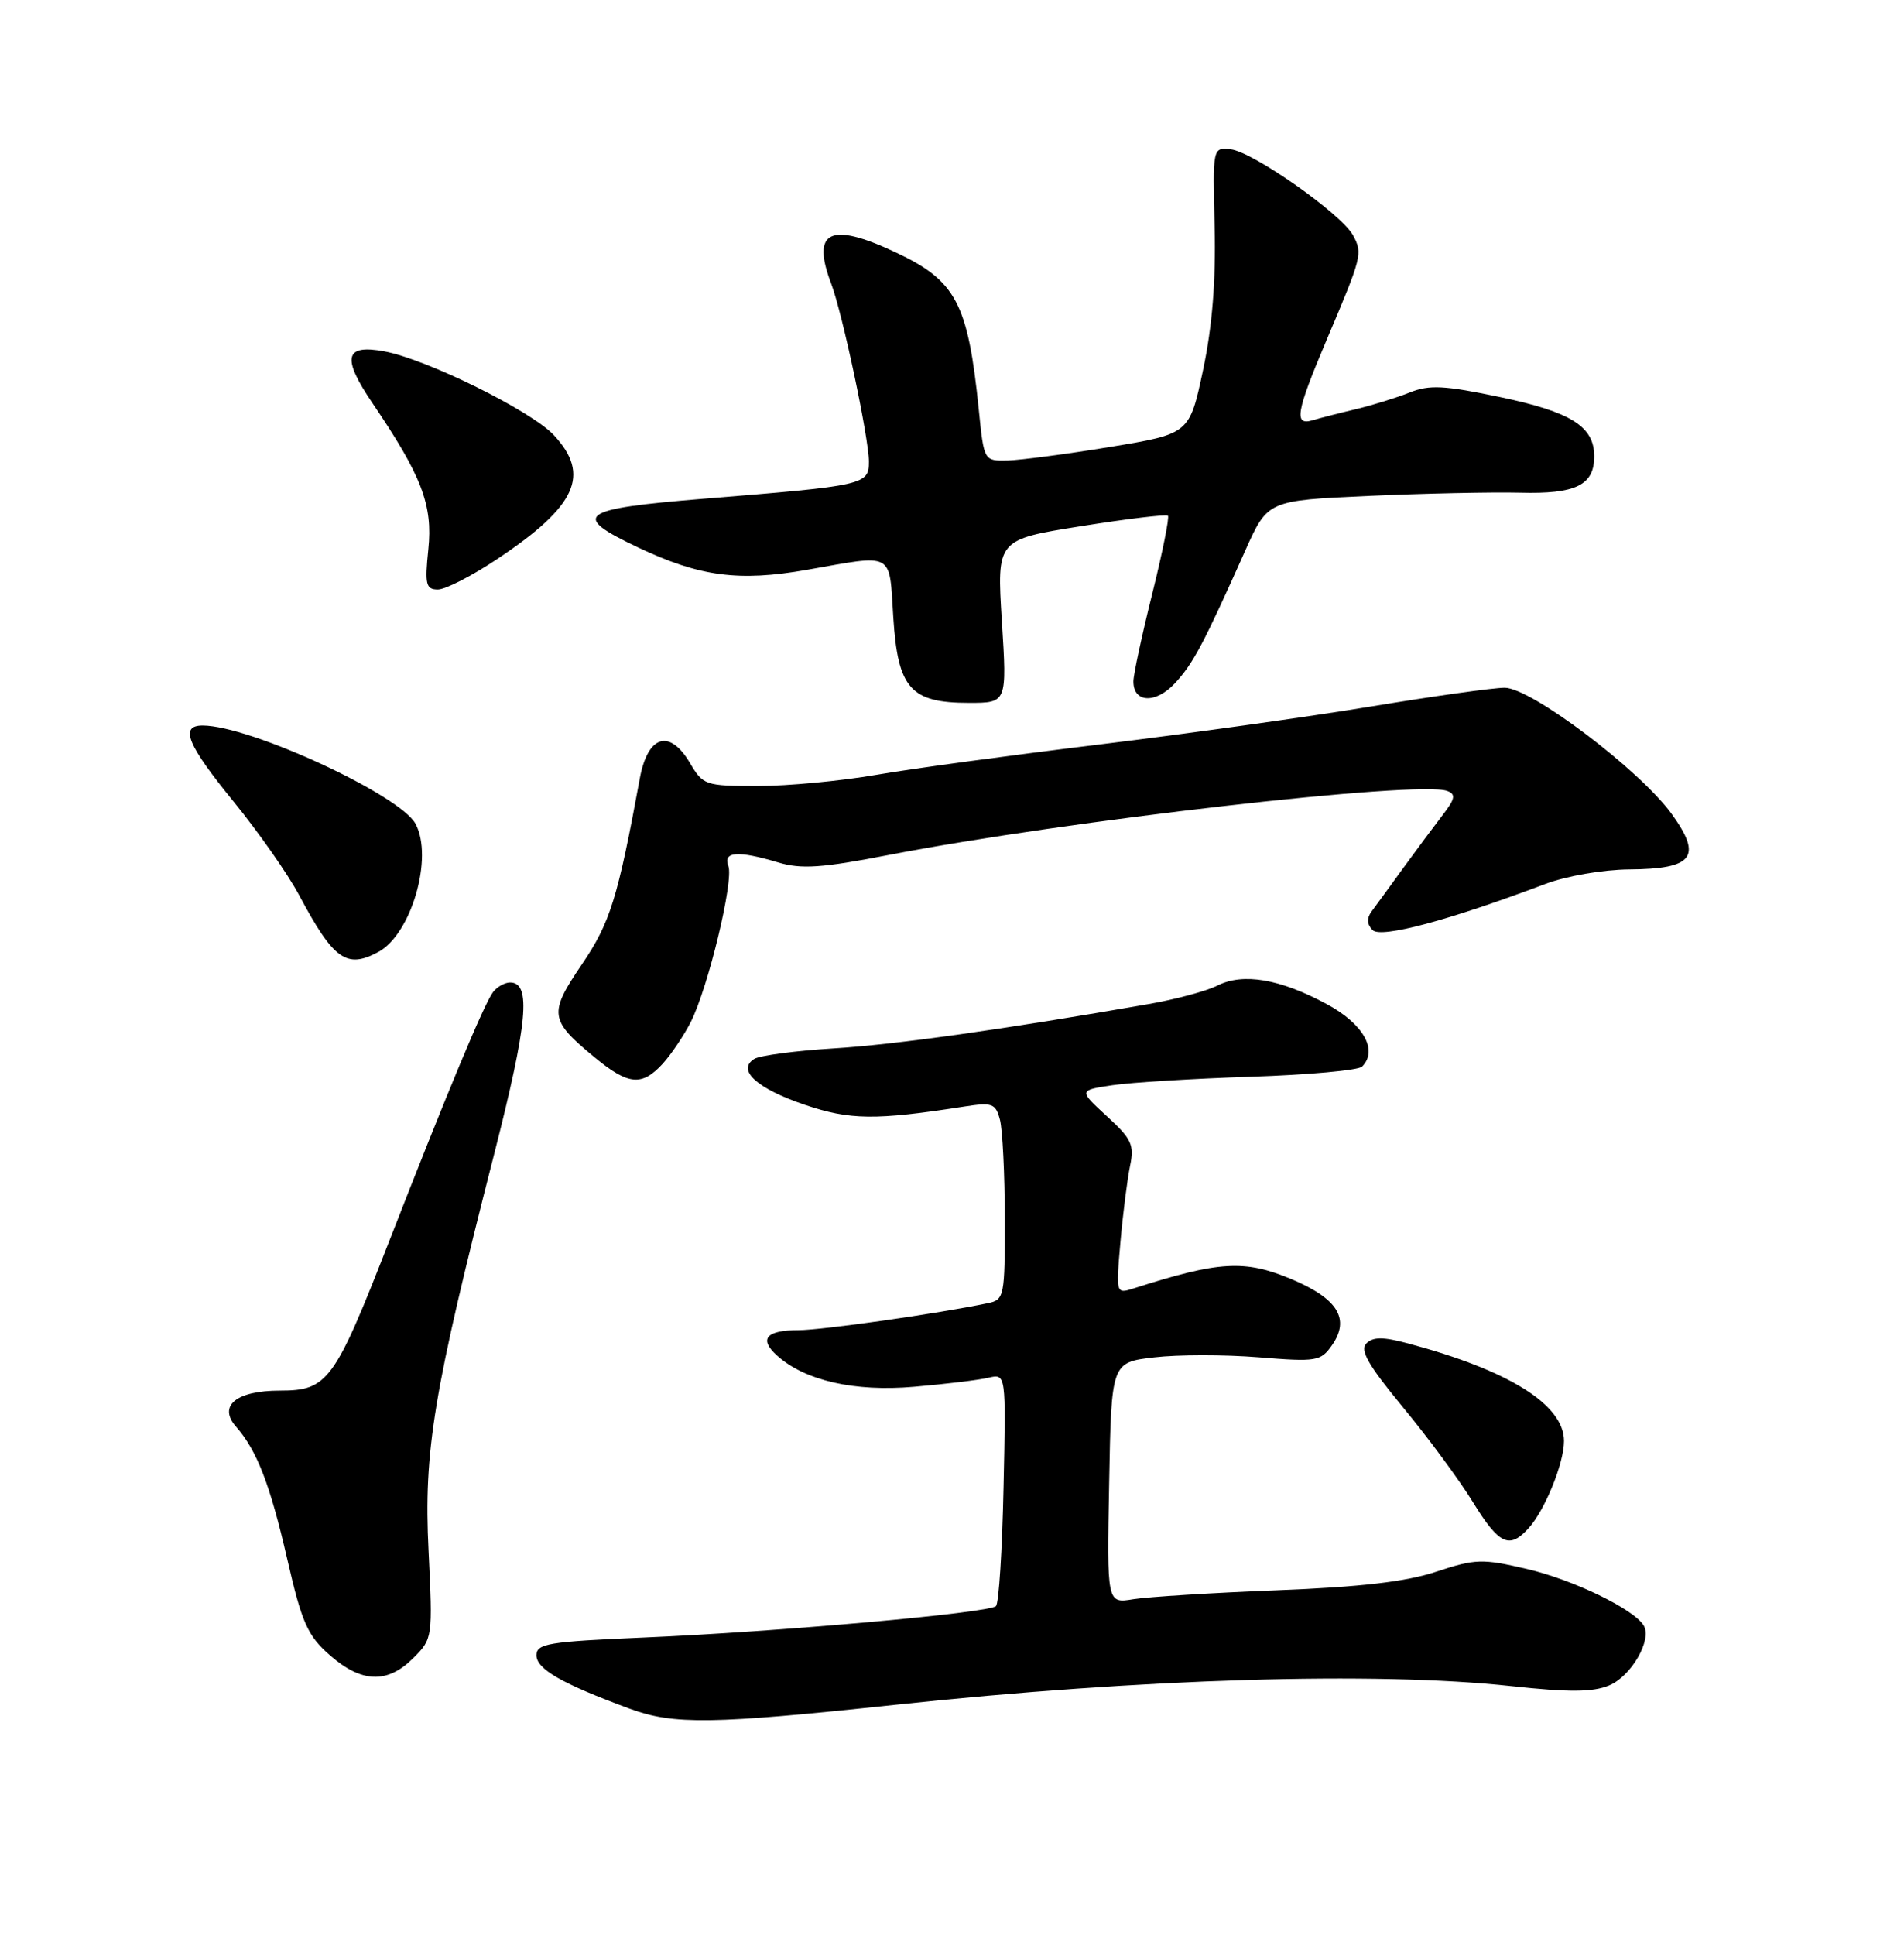 <?xml version="1.0" encoding="UTF-8" standalone="no"?>
<!DOCTYPE svg PUBLIC "-//W3C//DTD SVG 1.1//EN" "http://www.w3.org/Graphics/SVG/1.1/DTD/svg11.dtd" >
<svg xmlns="http://www.w3.org/2000/svg" xmlns:xlink="http://www.w3.org/1999/xlink" version="1.1" viewBox="0 0 252 256">
 <g >
 <path fill="currentColor"
d=" M 118.50 225.57 C 151.05 222.09 182.13 221.15 200.02 223.10 C 207.66 223.93 210.81 223.91 212.97 223.01 C 215.90 221.80 218.70 216.94 217.54 215.07 C 216.19 212.88 208.22 209.03 202.09 207.60 C 196.17 206.22 195.28 206.25 190.10 207.96 C 186.10 209.29 180.07 209.99 169.00 210.42 C 160.47 210.75 151.93 211.29 150.00 211.60 C 146.50 212.18 146.50 212.18 146.80 196.22 C 147.09 180.26 147.09 180.26 152.77 179.60 C 155.88 179.23 162.10 179.23 166.57 179.59 C 174.25 180.21 174.80 180.12 176.28 178.01 C 178.73 174.52 177.07 171.83 170.90 169.24 C 164.74 166.66 161.34 166.86 150.10 170.46 C 147.69 171.23 147.69 171.23 148.29 164.37 C 148.62 160.59 149.20 156.06 149.56 154.30 C 150.15 151.49 149.78 150.69 146.49 147.69 C 142.76 144.26 142.76 144.26 147.24 143.59 C 149.70 143.22 157.94 142.72 165.55 142.47 C 173.16 142.22 179.78 141.62 180.27 141.13 C 182.43 138.97 180.45 135.47 175.60 132.86 C 169.41 129.52 164.52 128.69 161.12 130.41 C 159.68 131.14 155.57 132.24 152.00 132.86 C 132.73 136.22 118.51 138.22 110.33 138.72 C 105.28 139.03 100.56 139.66 99.83 140.11 C 97.47 141.58 100.17 144.03 106.50 146.18 C 112.49 148.21 115.86 148.25 127.60 146.42 C 131.33 145.84 131.77 146.00 132.34 148.14 C 132.69 149.44 132.98 155.33 132.99 161.23 C 133.00 171.56 132.92 171.98 130.75 172.43 C 124.13 173.82 108.78 176.00 105.69 176.00 C 101.41 176.00 100.41 177.16 102.82 179.34 C 106.51 182.68 113.07 184.18 121.00 183.49 C 125.12 183.14 129.55 182.60 130.82 182.30 C 133.15 181.75 133.15 181.75 132.82 196.79 C 132.65 205.07 132.20 212.14 131.82 212.51 C 130.92 213.42 102.91 215.92 85.25 216.67 C 72.58 217.21 71.00 217.47 71.00 219.02 C 71.00 220.85 74.36 222.77 83.35 226.09 C 89.14 228.23 94.33 228.15 118.50 225.57 Z  M 54.69 219.40 C 57.27 216.83 57.28 216.70 56.72 205.19 C 56.06 191.97 57.35 184.21 65.42 152.64 C 69.84 135.32 70.34 130.00 67.51 130.00 C 66.82 130.00 65.81 130.56 65.27 131.25 C 64.11 132.75 59.30 144.27 51.48 164.31 C 44.26 182.80 43.38 184.00 37.05 184.00 C 31.27 184.00 28.82 186.01 31.24 188.77 C 34.01 191.93 35.74 196.40 38.01 206.26 C 39.96 214.76 40.69 216.40 43.66 219.01 C 47.85 222.69 51.28 222.81 54.69 219.40 Z  M 202.31 202.21 C 204.48 199.81 207.00 193.62 207.00 190.67 C 207.00 185.87 199.75 181.33 186.34 177.75 C 183.05 176.87 181.73 176.87 180.84 177.76 C 179.95 178.65 181.10 180.65 185.69 186.21 C 189.01 190.22 193.17 195.86 194.94 198.75 C 198.41 204.38 199.77 205.02 202.31 202.21 Z  M 87.71 140.75 C 88.84 139.51 90.51 137.02 91.43 135.22 C 93.73 130.66 97.14 116.52 96.40 114.59 C 95.66 112.66 97.67 112.52 103.01 114.12 C 106.06 115.03 108.76 114.85 117.62 113.13 C 141.11 108.58 187.83 103.23 191.56 104.66 C 192.71 105.10 192.59 105.71 190.93 107.85 C 189.81 109.31 187.45 112.48 185.69 114.90 C 183.94 117.32 182.06 119.89 181.52 120.62 C 180.87 121.50 180.92 122.32 181.67 123.07 C 182.78 124.18 191.77 121.78 204.50 116.97 C 207.34 115.90 212.15 115.07 215.63 115.04 C 224.12 114.98 225.35 113.38 221.26 107.71 C 217.05 101.89 202.64 91.00 199.15 91.00 C 197.65 91.00 189.69 92.12 181.46 93.48 C 173.23 94.84 157.05 97.10 145.50 98.51 C 133.95 99.91 120.67 101.71 116.00 102.52 C 111.33 103.33 104.26 104.00 100.31 104.00 C 93.35 104.00 93.05 103.90 91.32 100.96 C 88.62 96.39 85.73 97.28 84.68 103.00 C 81.76 118.87 80.76 122.09 77.00 127.62 C 72.59 134.12 72.71 134.97 78.72 139.92 C 83.17 143.59 84.96 143.75 87.71 140.75 Z  M 50.06 125.97 C 54.44 123.62 57.39 113.47 55.00 109.01 C 52.95 105.18 33.07 96.00 26.82 96.00 C 23.73 96.00 24.77 98.53 30.94 106.09 C 34.20 110.09 38.09 115.64 39.58 118.43 C 44.16 127.00 45.86 128.22 50.06 125.97 Z  M 132.60 82.20 C 131.92 71.40 131.92 71.40 143.05 69.63 C 149.17 68.65 154.36 68.03 154.58 68.24 C 154.79 68.46 153.86 73.10 152.50 78.57 C 151.14 84.03 150.02 89.24 150.01 90.14 C 149.99 93.02 152.96 93.15 155.52 90.39 C 157.93 87.79 159.29 85.21 164.81 72.86 C 167.78 66.22 167.78 66.22 181.14 65.62 C 188.49 65.29 197.50 65.10 201.17 65.19 C 208.56 65.39 211.00 64.20 211.00 60.38 C 211.00 56.43 207.95 54.51 198.54 52.54 C 191.15 50.99 189.18 50.89 186.59 51.93 C 184.89 52.61 181.70 53.60 179.50 54.13 C 177.30 54.65 174.71 55.31 173.75 55.60 C 171.21 56.37 171.53 54.54 175.59 44.96 C 180.28 33.90 180.37 33.56 179.08 31.14 C 177.57 28.33 165.85 20.09 162.89 19.76 C 160.50 19.50 160.50 19.50 160.76 30.00 C 160.93 37.17 160.45 43.18 159.23 48.95 C 157.43 57.40 157.43 57.40 146.97 59.13 C 141.21 60.08 135.09 60.88 133.37 60.93 C 130.23 61.00 130.23 61.00 129.55 54.25 C 128.11 40.09 126.56 37.15 118.50 33.37 C 109.86 29.31 107.35 30.54 110.01 37.53 C 111.50 41.44 115.00 57.97 115.00 61.07 C 115.00 64.15 114.52 64.26 93.16 65.99 C 76.57 67.34 75.45 68.18 84.50 72.46 C 92.63 76.30 97.80 76.98 106.79 75.40 C 118.47 73.34 117.67 72.90 118.23 81.68 C 118.83 91.11 120.51 93.00 128.25 93.00 C 133.28 93.00 133.28 93.00 132.60 82.20 Z  M 65.87 73.93 C 76.31 66.96 78.19 62.84 73.32 57.59 C 70.34 54.38 56.49 47.53 50.86 46.49 C 45.61 45.52 45.20 47.30 49.29 53.33 C 55.82 62.96 57.30 66.82 56.69 72.69 C 56.21 77.35 56.37 78.00 57.96 78.00 C 58.96 78.00 62.52 76.17 65.87 73.93 Z "/>
</g>
</svg>
